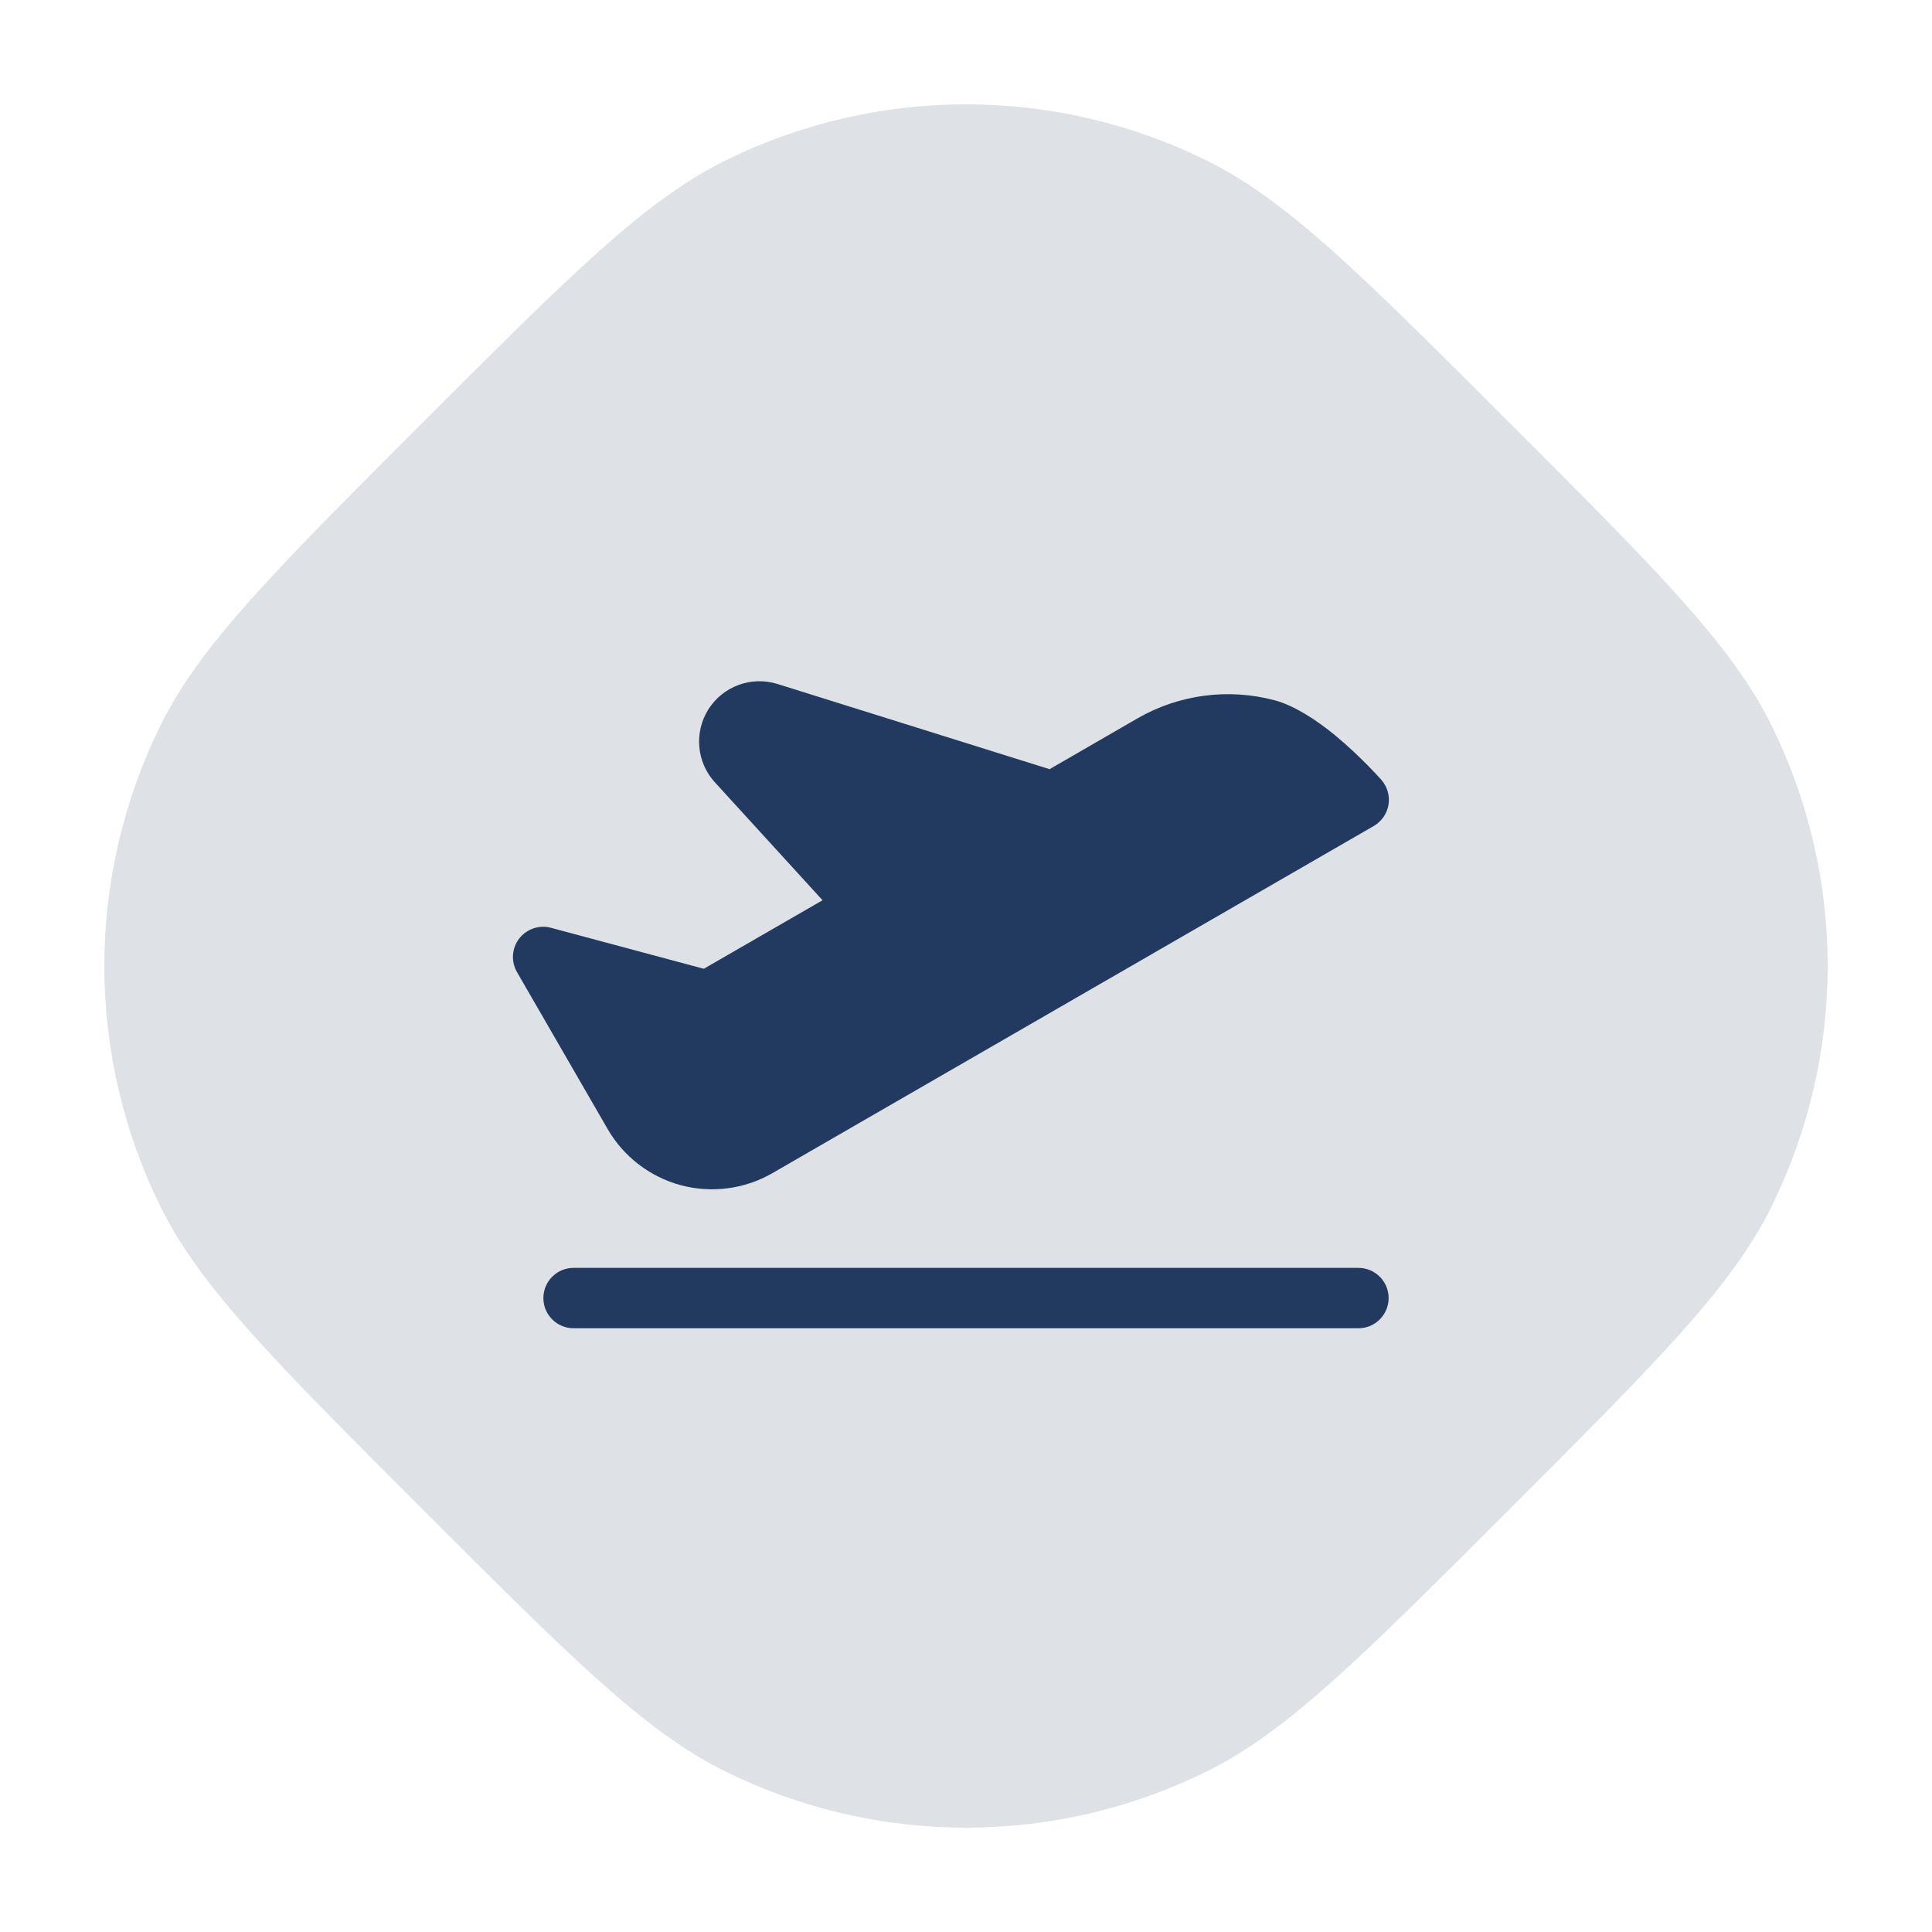 <svg width="32" height="32" viewBox="0 0 32 32" fill="none" xmlns="http://www.w3.org/2000/svg">
<path d="M7 7C9.454 4.546 10.68 3.32 12.004 2.664C14.522 1.416 17.478 1.416 19.996 2.664C21.32 3.32 22.546 4.546 25 7C27.454 9.454 28.68 10.68 29.336 12.004C30.584 14.522 30.584 17.478 29.336 19.996C28.68 21.32 27.454 22.546 25 25C22.546 27.454 21.32 28.68 19.996 29.336C17.478 30.584 14.522 30.584 12.004 29.336C10.68 28.68 9.454 27.454 7 25C4.546 22.546 3.32 21.32 2.664 19.996C1.416 17.478 1.416 14.522 2.664 12.004C3.32 10.68 4.546 9.454 7 7Z" fill="#DEE2E7"/>
<path fill-rule="evenodd" clip-rule="evenodd" d="M9.5 22H22.5C22.776 22 23 21.776 23 21.5C23 21.224 22.776 21 22.5 21H9.5C9.224 21 9 21.224 9 21.5C9 21.776 9.224 22 9.5 22ZM13.624 14.911L11.657 16.046L9.125 15.367C8.93 15.315 8.723 15.386 8.599 15.546C8.476 15.707 8.462 15.925 8.563 16.101C8.563 16.101 9.409 17.565 10.063 18.698C10.328 19.158 10.765 19.493 11.277 19.631C11.79 19.767 12.336 19.696 12.795 19.43C15.757 17.721 22.754 13.681 22.754 13.681C22.884 13.605 22.974 13.476 22.998 13.328C23.022 13.18 22.978 13.029 22.879 12.916C22.879 12.916 22.538 12.53 22.116 12.181C21.797 11.918 21.43 11.684 21.116 11.6C20.347 11.394 19.528 11.502 18.839 11.899L17.384 12.74L12.878 11.329C12.446 11.194 11.978 11.365 11.735 11.746C11.493 12.127 11.536 12.624 11.84 12.957L13.624 14.911Z" fill="#223A60"/>
</svg>
